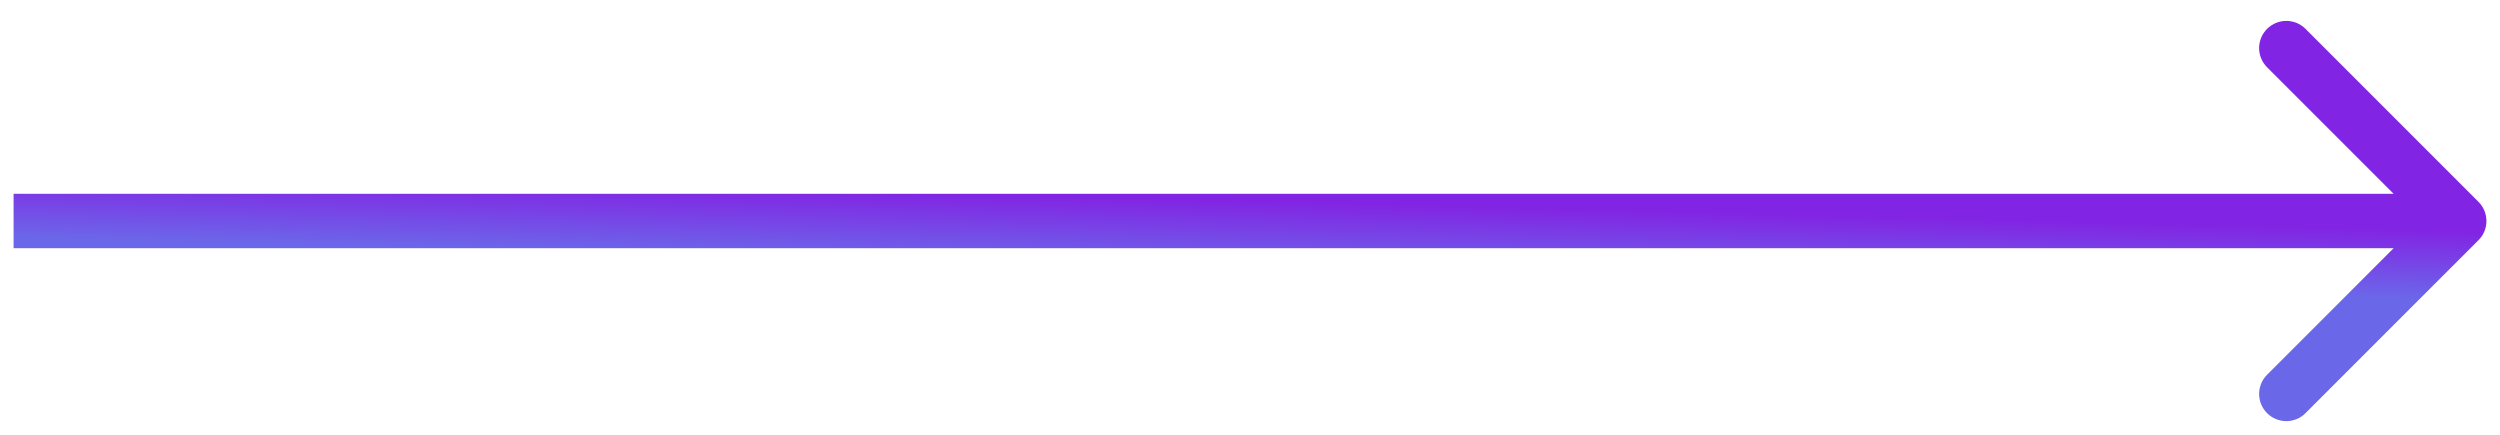 <svg width="92" height="16" viewBox="0 0 92 16" fill="none" xmlns="http://www.w3.org/2000/svg">
<path d="M91.207 8.84C91.598 8.45 91.598 7.817 91.207 7.426L84.843 1.062C84.453 0.672 83.82 0.672 83.429 1.062C83.038 1.453 83.038 2.086 83.429 2.476L89.086 8.133L83.429 13.79C83.038 14.181 83.038 14.814 83.429 15.204C83.82 15.595 84.453 15.595 84.843 15.204L91.207 8.84ZM0.5 9.133H90.5V7.133H0.5V9.133Z" fill="url(#paint0_linear_16:1481)"/>
<defs>
<linearGradient id="paint0_linear_16:1481" x1="0.232" y1="8.741" x2="0.296" y2="6.212" gradientUnits="userSpaceOnUse">
<stop stop-color="#6B67E9"/>
<stop offset="1" stop-color="#8224E3"/>
</linearGradient>
</defs>
</svg>

